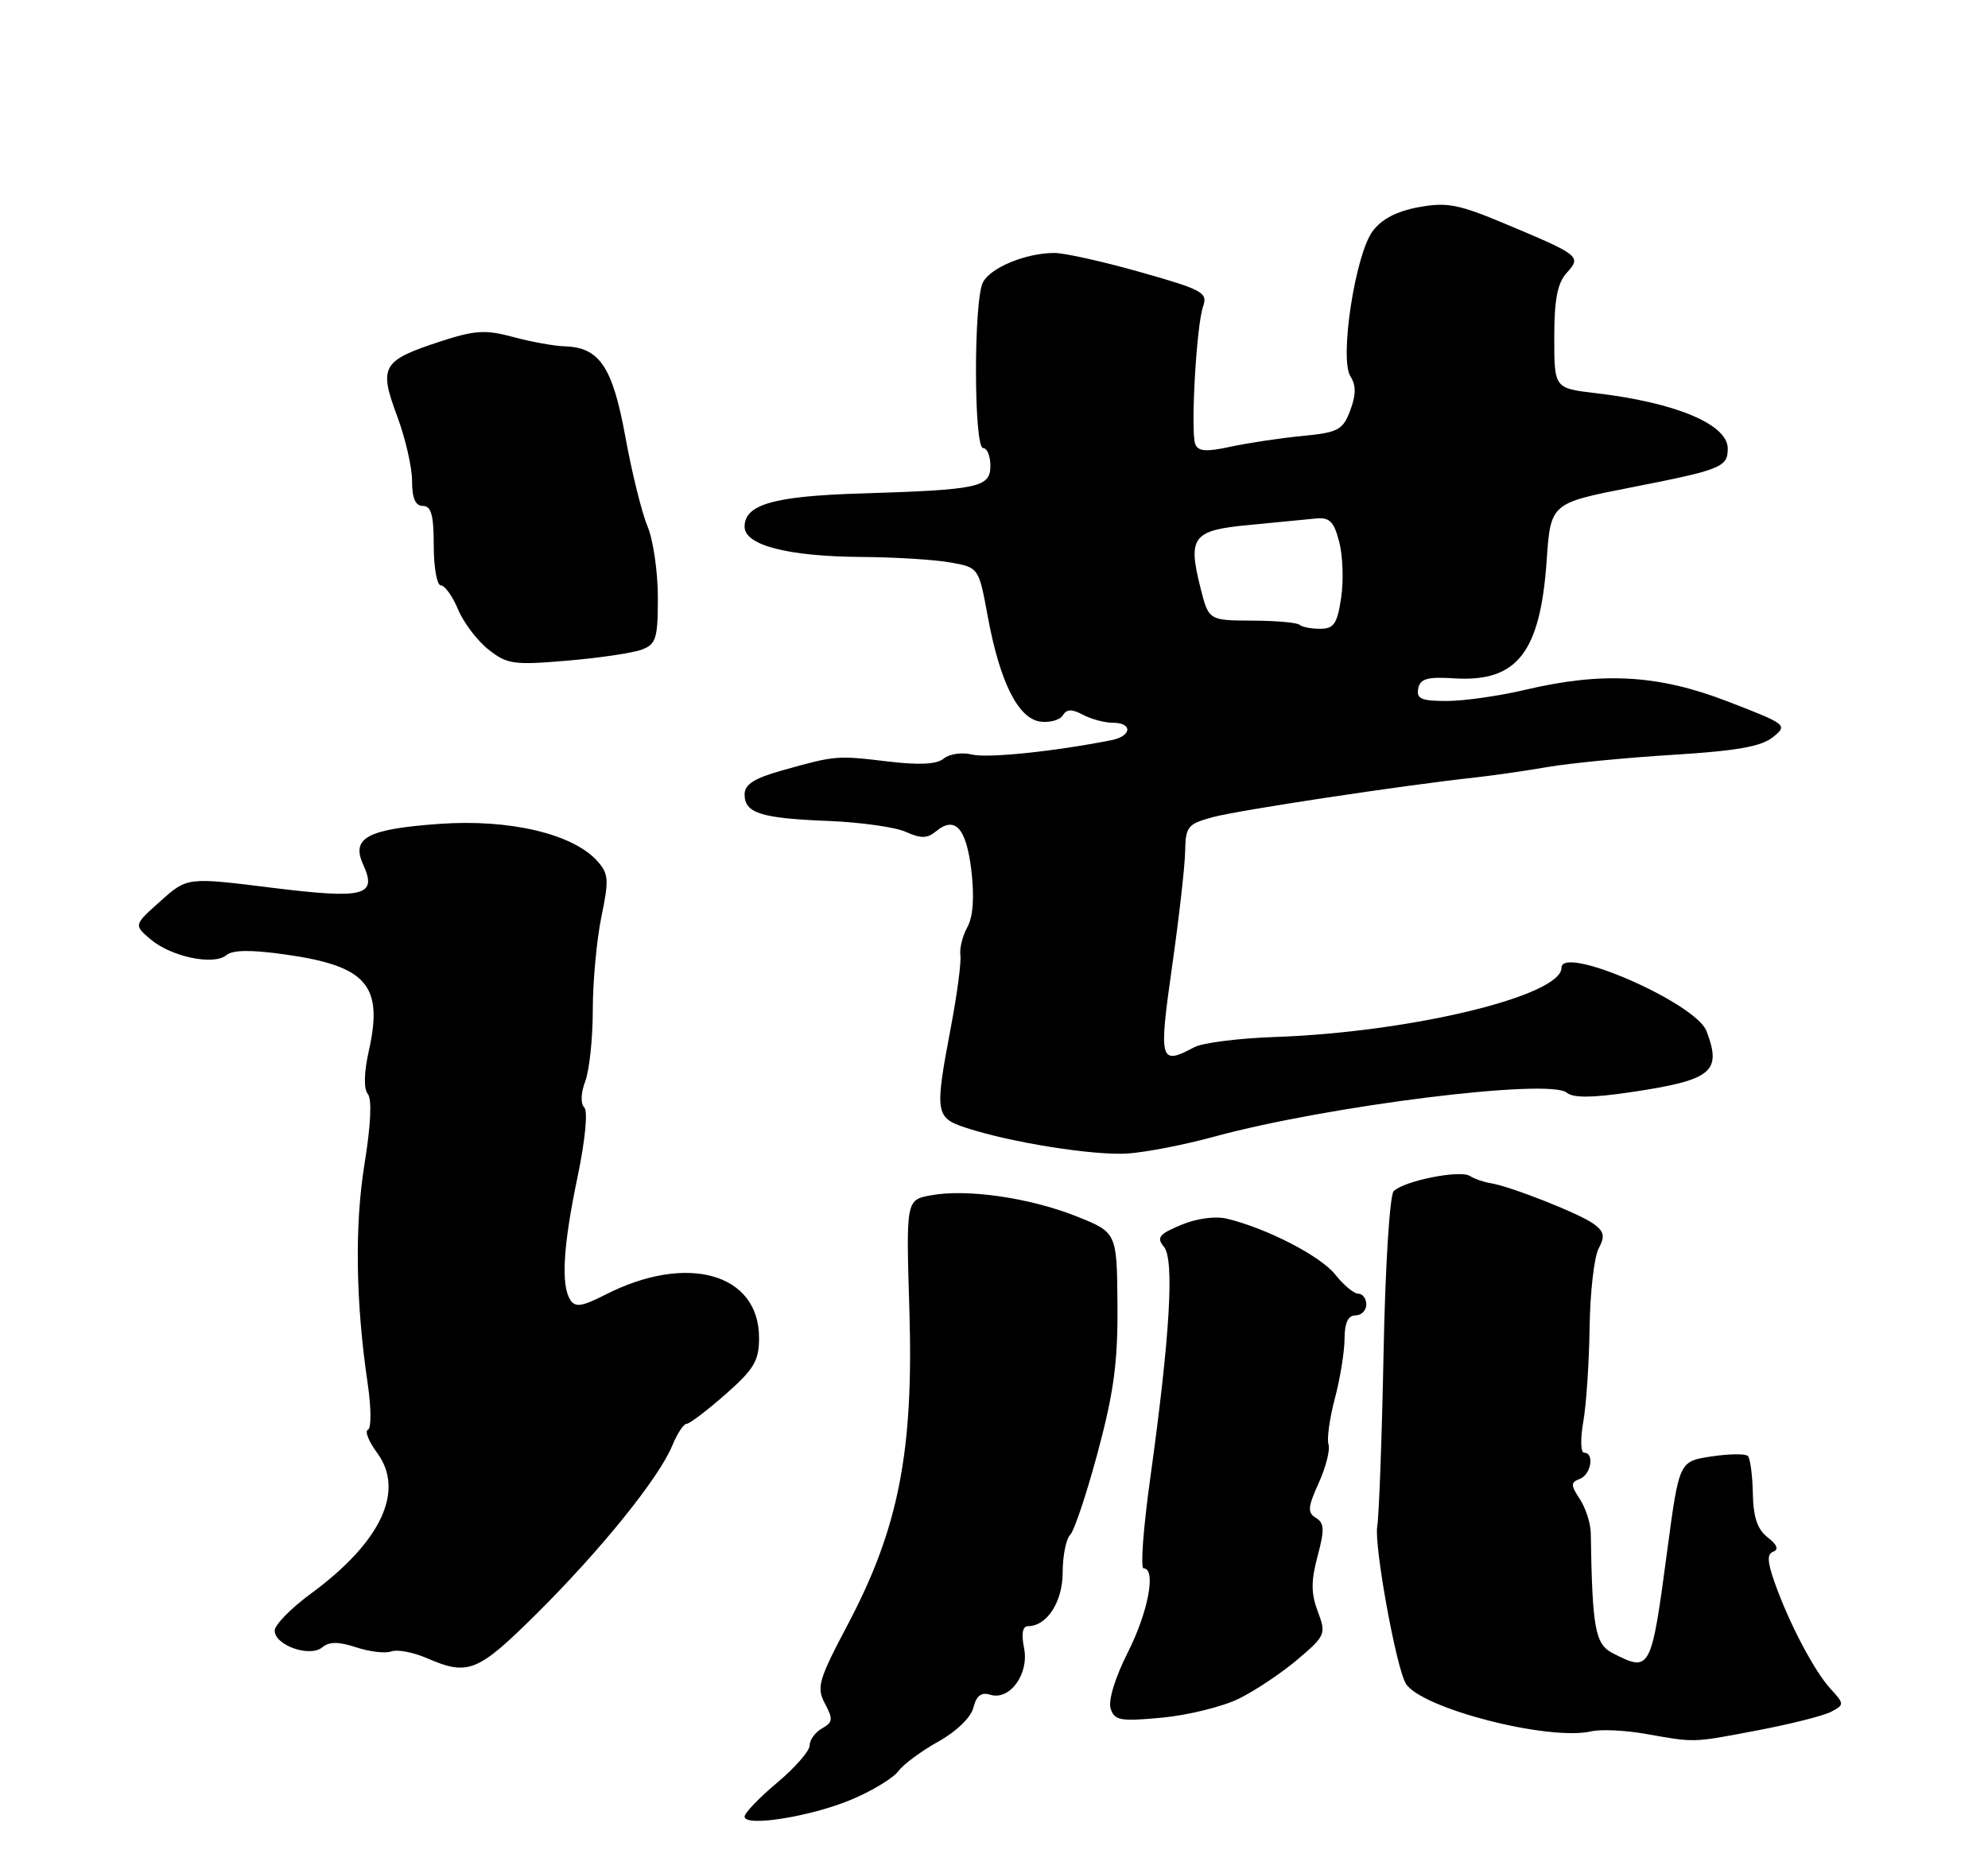 <?xml version="1.0" encoding="UTF-8" standalone="no"?>
<!DOCTYPE svg PUBLIC "-//W3C//DTD SVG 1.1//EN" "http://www.w3.org/Graphics/SVG/1.1/DTD/svg11.dtd" >
<svg xmlns="http://www.w3.org/2000/svg" xmlns:xlink="http://www.w3.org/1999/xlink" version="1.1" viewBox="0 0 275 256">
 <g >
 <path fill="currentColor"
d=" M 117.98 248.91 C 120.79 247.71 123.63 245.96 124.29 245.04 C 124.96 244.12 127.43 242.29 129.78 240.98 C 132.30 239.58 134.30 237.64 134.65 236.27 C 135.06 234.63 135.74 234.10 136.95 234.48 C 139.67 235.35 142.38 231.63 141.66 228.03 C 141.26 226.07 141.45 225.00 142.20 225.00 C 144.83 225.00 147.00 221.63 147.00 217.55 C 147.00 215.27 147.47 212.93 148.04 212.36 C 148.60 211.80 150.33 206.64 151.86 200.91 C 154.08 192.62 154.64 188.46 154.58 180.51 C 154.50 170.52 154.50 170.52 148.87 168.28 C 142.40 165.71 133.70 164.46 128.75 165.39 C 125.33 166.03 125.33 166.03 125.80 181.47 C 126.38 200.83 124.30 211.45 117.31 224.70 C 113.20 232.48 112.92 233.48 114.12 235.72 C 115.26 237.86 115.21 238.30 113.72 239.14 C 112.77 239.67 112.00 240.73 112.00 241.50 C 112.00 242.27 109.97 244.59 107.50 246.66 C 105.03 248.73 103.00 250.84 103.00 251.35 C 103.00 252.84 112.40 251.31 117.98 248.91 Z  M 243.10 239.42 C 247.68 238.55 252.27 237.39 253.31 236.84 C 255.14 235.86 255.14 235.77 253.21 233.66 C 250.96 231.21 247.44 224.51 245.47 218.91 C 244.46 216.04 244.42 215.01 245.32 214.68 C 246.08 214.39 245.81 213.70 244.53 212.72 C 243.10 211.62 242.53 209.93 242.47 206.63 C 242.42 204.11 242.11 201.78 241.78 201.45 C 241.45 201.12 239.18 201.15 236.73 201.52 C 232.28 202.19 232.28 202.19 230.63 214.53 C 228.41 231.22 228.31 231.41 223.09 228.74 C 220.65 227.49 220.26 225.34 220.05 212.08 C 220.02 210.75 219.35 208.65 218.54 207.42 C 217.26 205.46 217.25 205.12 218.54 204.62 C 220.10 204.03 220.59 201.00 219.13 201.00 C 218.65 201.00 218.60 199.09 219.01 196.75 C 219.43 194.41 219.82 188.53 219.89 183.67 C 219.96 178.81 220.52 173.89 221.14 172.75 C 222.04 171.05 221.91 170.41 220.44 169.33 C 218.49 167.91 208.91 164.13 206.16 163.70 C 205.25 163.56 203.97 163.11 203.31 162.70 C 201.93 161.84 194.21 163.39 192.79 164.81 C 192.24 165.36 191.62 175.25 191.39 187.14 C 191.16 198.89 190.76 209.73 190.51 211.23 C 190.07 213.90 193.15 230.82 194.47 232.95 C 196.59 236.38 214.22 240.92 220.13 239.55 C 221.43 239.25 224.75 239.40 227.50 239.88 C 234.60 241.13 233.98 241.15 243.10 239.42 Z  M 171.38 235.03 C 173.65 233.91 177.30 231.47 179.50 229.60 C 183.36 226.32 183.46 226.08 182.29 222.97 C 181.35 220.47 181.34 218.75 182.26 215.32 C 183.24 211.66 183.20 210.74 182.04 210.02 C 180.84 209.29 180.90 208.54 182.43 205.16 C 183.42 202.97 184.02 200.57 183.77 199.84 C 183.53 199.10 183.92 196.25 184.65 193.50 C 185.38 190.75 185.98 187.04 185.99 185.25 C 186.00 183.03 186.48 182.00 187.50 182.00 C 188.32 182.00 189.00 181.32 189.00 180.50 C 189.00 179.68 188.50 179.00 187.89 179.00 C 187.29 179.00 185.86 177.81 184.72 176.37 C 182.70 173.80 175.30 169.98 169.76 168.63 C 168.11 168.23 165.57 168.57 163.39 169.48 C 160.32 170.76 159.95 171.23 161.01 172.51 C 162.47 174.27 161.85 184.81 159.12 204.49 C 158.16 211.37 157.74 217.00 158.19 217.00 C 159.97 217.00 158.84 223.04 156.02 228.61 C 154.27 232.07 153.28 235.28 153.63 236.38 C 154.16 238.06 154.93 238.20 160.74 237.66 C 164.33 237.32 169.12 236.14 171.38 235.03 Z  M 74.28 223.23 C 83.15 214.41 91.13 204.52 92.98 200.05 C 93.67 198.37 94.57 197.00 94.98 197.00 C 95.39 197.00 97.81 195.16 100.36 192.92 C 104.32 189.43 105.00 188.28 105.00 185.10 C 105.00 176.18 95.04 173.37 83.77 179.12 C 80.49 180.79 79.57 180.93 78.88 179.84 C 77.58 177.78 77.90 172.35 79.90 162.81 C 80.96 157.70 81.34 153.74 80.82 153.22 C 80.29 152.69 80.35 151.20 80.96 149.60 C 81.53 148.10 82.00 143.66 82.00 139.75 C 82.00 135.83 82.54 130.02 83.19 126.85 C 84.26 121.68 84.20 120.87 82.59 119.10 C 79.20 115.36 70.48 113.31 60.84 113.99 C 50.84 114.70 48.55 115.91 50.23 119.60 C 52.22 123.97 50.44 124.42 37.52 122.82 C 25.90 121.37 25.90 121.37 22.20 124.68 C 18.50 127.98 18.50 127.98 20.82 129.96 C 23.67 132.38 29.55 133.62 31.31 132.16 C 32.20 131.42 34.71 131.39 39.51 132.07 C 50.74 133.66 53.05 136.34 51.02 145.39 C 50.35 148.41 50.29 150.65 50.88 151.36 C 51.46 152.08 51.30 155.66 50.43 161.00 C 49.04 169.54 49.20 180.23 50.87 191.50 C 51.36 194.80 51.37 197.65 50.90 197.82 C 50.43 198.00 51.00 199.44 52.16 201.01 C 56.05 206.26 52.72 213.36 43.03 220.48 C 40.26 222.51 38.00 224.82 38.00 225.61 C 38.00 227.65 42.86 229.36 44.58 227.93 C 45.57 227.12 46.82 227.12 49.31 227.94 C 51.17 228.55 53.35 228.80 54.15 228.49 C 54.96 228.19 57.16 228.61 59.06 229.43 C 64.78 231.91 66.07 231.38 74.28 223.23 Z  M 168.00 157.26 C 183.68 152.99 214.29 149.17 216.72 151.18 C 217.62 151.93 220.21 151.91 225.57 151.12 C 236.83 149.44 238.22 148.33 236.06 142.66 C 234.58 138.77 216.00 130.66 216.00 133.90 C 216.00 137.79 195.19 142.82 176.38 143.48 C 171.36 143.65 166.32 144.29 165.19 144.90 C 160.43 147.45 160.27 146.86 162.13 133.75 C 163.09 127.01 163.91 119.83 163.94 117.79 C 164.00 114.36 164.29 114.00 167.78 113.06 C 171.33 112.10 194.00 108.67 204.00 107.58 C 206.47 107.31 211.00 106.66 214.05 106.13 C 217.11 105.60 224.90 104.84 231.37 104.44 C 240.19 103.90 243.65 103.29 245.24 102.00 C 247.33 100.32 247.21 100.23 238.98 97.05 C 229.38 93.35 221.71 92.91 210.91 95.46 C 207.39 96.29 202.55 96.98 200.18 96.99 C 196.63 97.00 195.91 96.69 196.18 95.28 C 196.45 93.90 197.43 93.62 201.19 93.86 C 209.86 94.39 213.06 90.31 213.95 77.56 C 214.50 69.62 214.50 69.62 225.64 67.44 C 238.12 64.99 239.00 64.64 239.00 62.06 C 239.00 58.72 231.80 55.69 220.75 54.40 C 215.00 53.72 215.00 53.72 215.00 46.69 C 215.00 41.46 215.44 39.17 216.71 37.77 C 218.79 35.47 218.60 35.32 208.12 30.93 C 201.74 28.25 200.12 27.95 196.22 28.67 C 193.20 29.23 191.10 30.32 189.87 32.00 C 187.46 35.27 185.27 49.60 186.80 52.06 C 187.60 53.33 187.59 54.63 186.77 56.80 C 185.75 59.51 185.13 59.84 180.07 60.33 C 177.01 60.63 172.55 61.30 170.17 61.82 C 166.85 62.54 165.73 62.46 165.34 61.45 C 164.67 59.70 165.50 45.03 166.42 42.41 C 167.09 40.48 166.39 40.10 157.78 37.66 C 152.63 36.20 147.27 35.00 145.86 35.00 C 141.96 35.00 137.07 37.00 135.98 39.04 C 134.67 41.48 134.69 62.00 136.00 62.00 C 136.55 62.00 137.00 63.10 137.00 64.45 C 137.00 67.44 135.43 67.77 119.00 68.28 C 107.00 68.65 103.00 69.80 103.00 72.88 C 103.00 75.44 108.97 76.99 119.12 77.06 C 123.73 77.09 129.27 77.43 131.44 77.82 C 135.39 78.52 135.39 78.52 136.64 85.32 C 138.31 94.36 140.83 99.41 143.89 99.84 C 145.20 100.02 146.60 99.64 147.01 98.98 C 147.56 98.10 148.27 98.08 149.81 98.90 C 150.94 99.50 152.80 100.00 153.93 100.00 C 156.71 100.00 156.57 101.85 153.75 102.41 C 145.81 103.98 136.59 104.93 134.46 104.40 C 133.09 104.06 131.34 104.30 130.56 104.95 C 129.59 105.76 127.21 105.88 122.83 105.36 C 115.74 104.51 115.56 104.53 108.25 106.58 C 104.32 107.68 103.00 108.53 103.00 109.92 C 103.00 112.51 105.24 113.22 114.61 113.59 C 119.07 113.77 123.90 114.45 125.33 115.11 C 127.38 116.04 128.27 116.02 129.46 115.04 C 132.11 112.83 133.67 114.55 134.37 120.45 C 134.80 124.17 134.61 126.83 133.81 128.29 C 133.14 129.51 132.71 131.26 132.85 132.18 C 132.99 133.11 132.40 137.54 131.55 142.04 C 129.28 154.02 129.37 154.64 133.61 156.04 C 139.81 158.08 151.30 159.91 156.00 159.60 C 158.47 159.44 163.88 158.39 168.00 157.26 Z  M 88.75 89.89 C 90.76 89.14 91.00 88.37 91.00 82.65 C 91.00 79.13 90.36 74.70 89.57 72.82 C 88.78 70.94 87.40 65.37 86.51 60.45 C 84.74 50.76 82.94 48.07 78.14 47.92 C 76.69 47.88 73.47 47.30 71.00 46.63 C 67.13 45.59 65.70 45.68 60.81 47.28 C 52.87 49.88 52.38 50.72 54.91 57.50 C 56.06 60.56 57.00 64.63 57.00 66.54 C 57.00 68.95 57.46 70.00 58.50 70.00 C 59.65 70.00 60.00 71.28 60.00 75.50 C 60.00 78.53 60.44 81.00 60.99 81.00 C 61.53 81.00 62.60 82.50 63.37 84.33 C 64.13 86.16 66.03 88.66 67.58 89.88 C 70.16 91.92 71.08 92.04 78.45 91.41 C 82.88 91.04 87.51 90.35 88.75 89.89 Z  M 179.78 86.45 C 179.48 86.15 176.52 85.88 173.21 85.87 C 167.20 85.84 167.20 85.84 166.06 81.33 C 164.28 74.27 164.99 73.36 172.78 72.64 C 176.47 72.29 180.59 71.89 181.92 71.75 C 183.92 71.54 184.50 72.10 185.25 74.96 C 185.75 76.86 185.88 80.35 185.52 82.71 C 184.98 86.32 184.52 87.00 182.61 87.00 C 181.36 87.00 180.09 86.75 179.78 86.45 Z "/>
</g>
</svg>